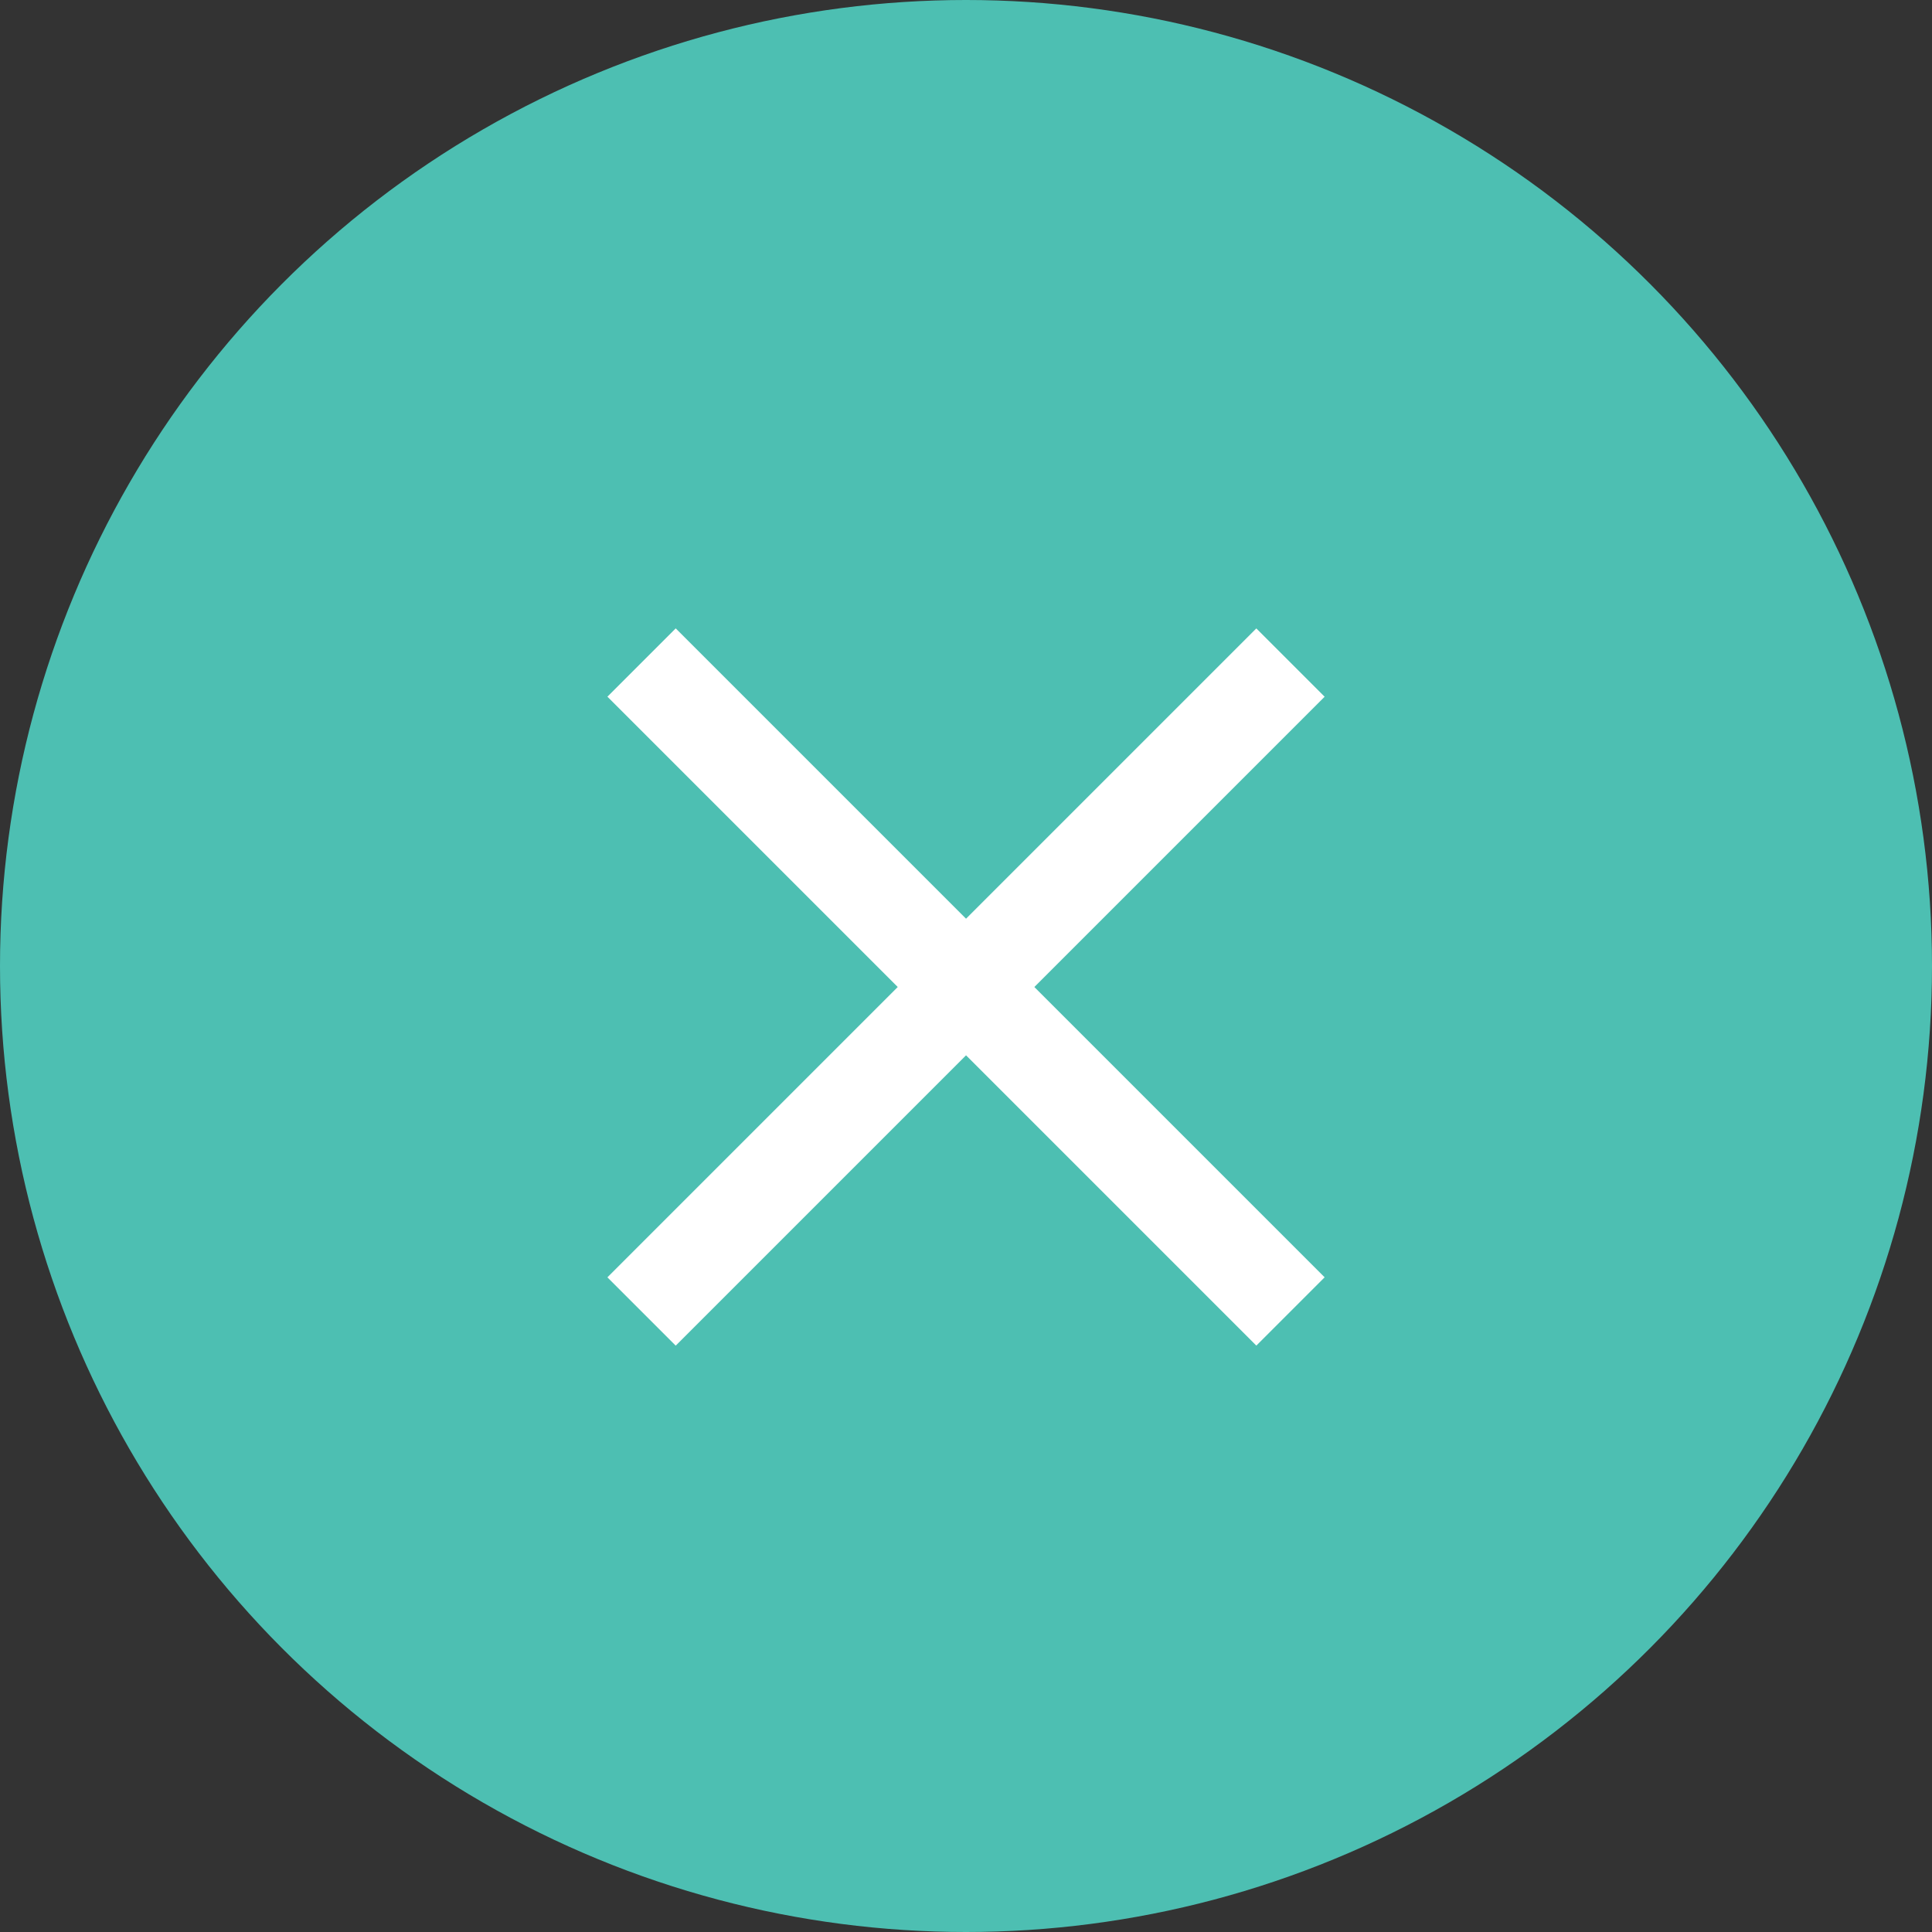 <svg width="40" height="40" viewBox="0 0 40 40" fill="none" xmlns="http://www.w3.org/2000/svg">
<rect x="0" y="0" width="40" height="40" fill="#333333" stroke="none"/>
<circle cx="20" cy="20" r="20" fill="#4DBFB2"/>
<rect x="13.99" y="13.01" width="19" height="2" transform="rotate(45 13.99 13.01)" fill="white"/>
<rect x="27.425" y="14.425" width="19" height="2" transform="rotate(135 27.425 14.425)" fill="white"/>
</svg>
